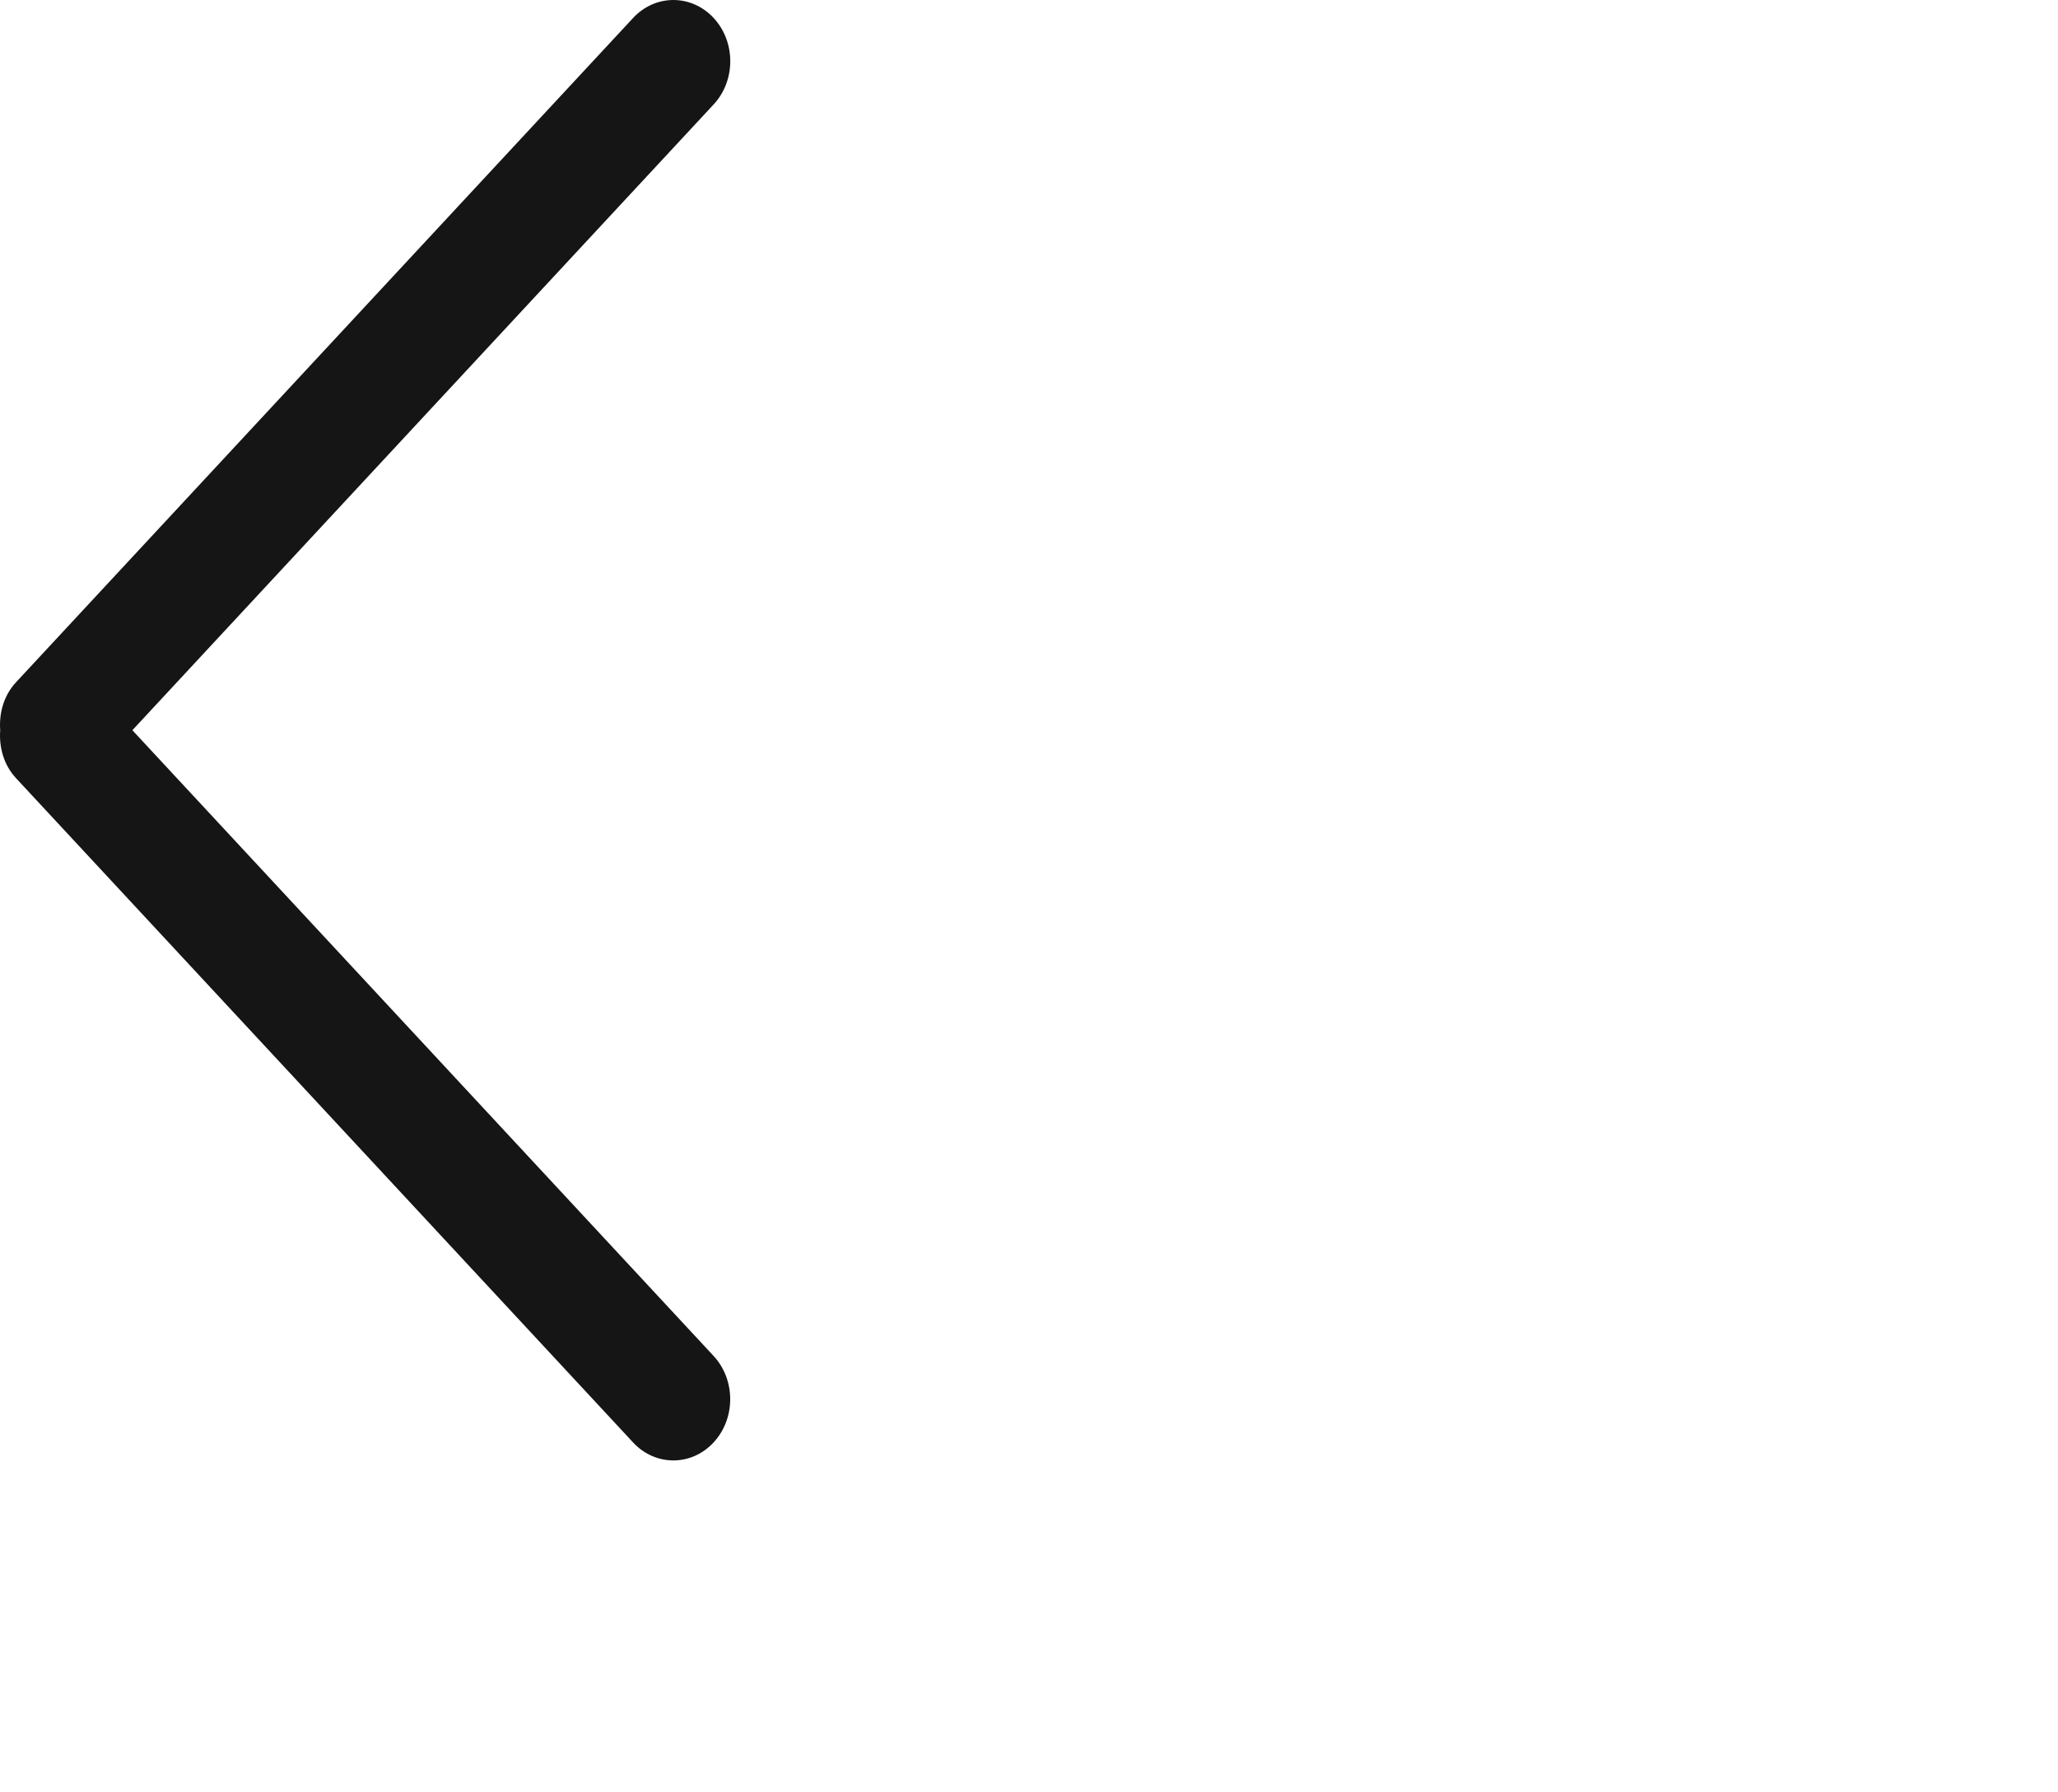 <svg width="31" height="27" viewBox="0 0 31 27" fill="none" xmlns="http://www.w3.org/2000/svg">
<g clip-path="url(#clip0_1_6173)">
<path d="M1.994 11L10.749 1.574C11.084 1.214 11.084 0.63 10.749 0.27C10.415 -0.09 9.872 -0.09 9.537 0.27L0.241 10.278C0.057 10.476 -0.016 10.741 0.003 11C-0.016 11.259 0.057 11.523 0.241 11.722L9.537 21.73C9.871 22.09 10.414 22.09 10.748 21.73C11.083 21.37 11.083 20.786 10.748 20.425L1.994 11Z" fill="#151515"/>
</g>
<defs>
<clipPath id="clip0_1_6173">
<rect width="11" height="22" fill="white"/>
</clipPath>
</defs>
</svg>
